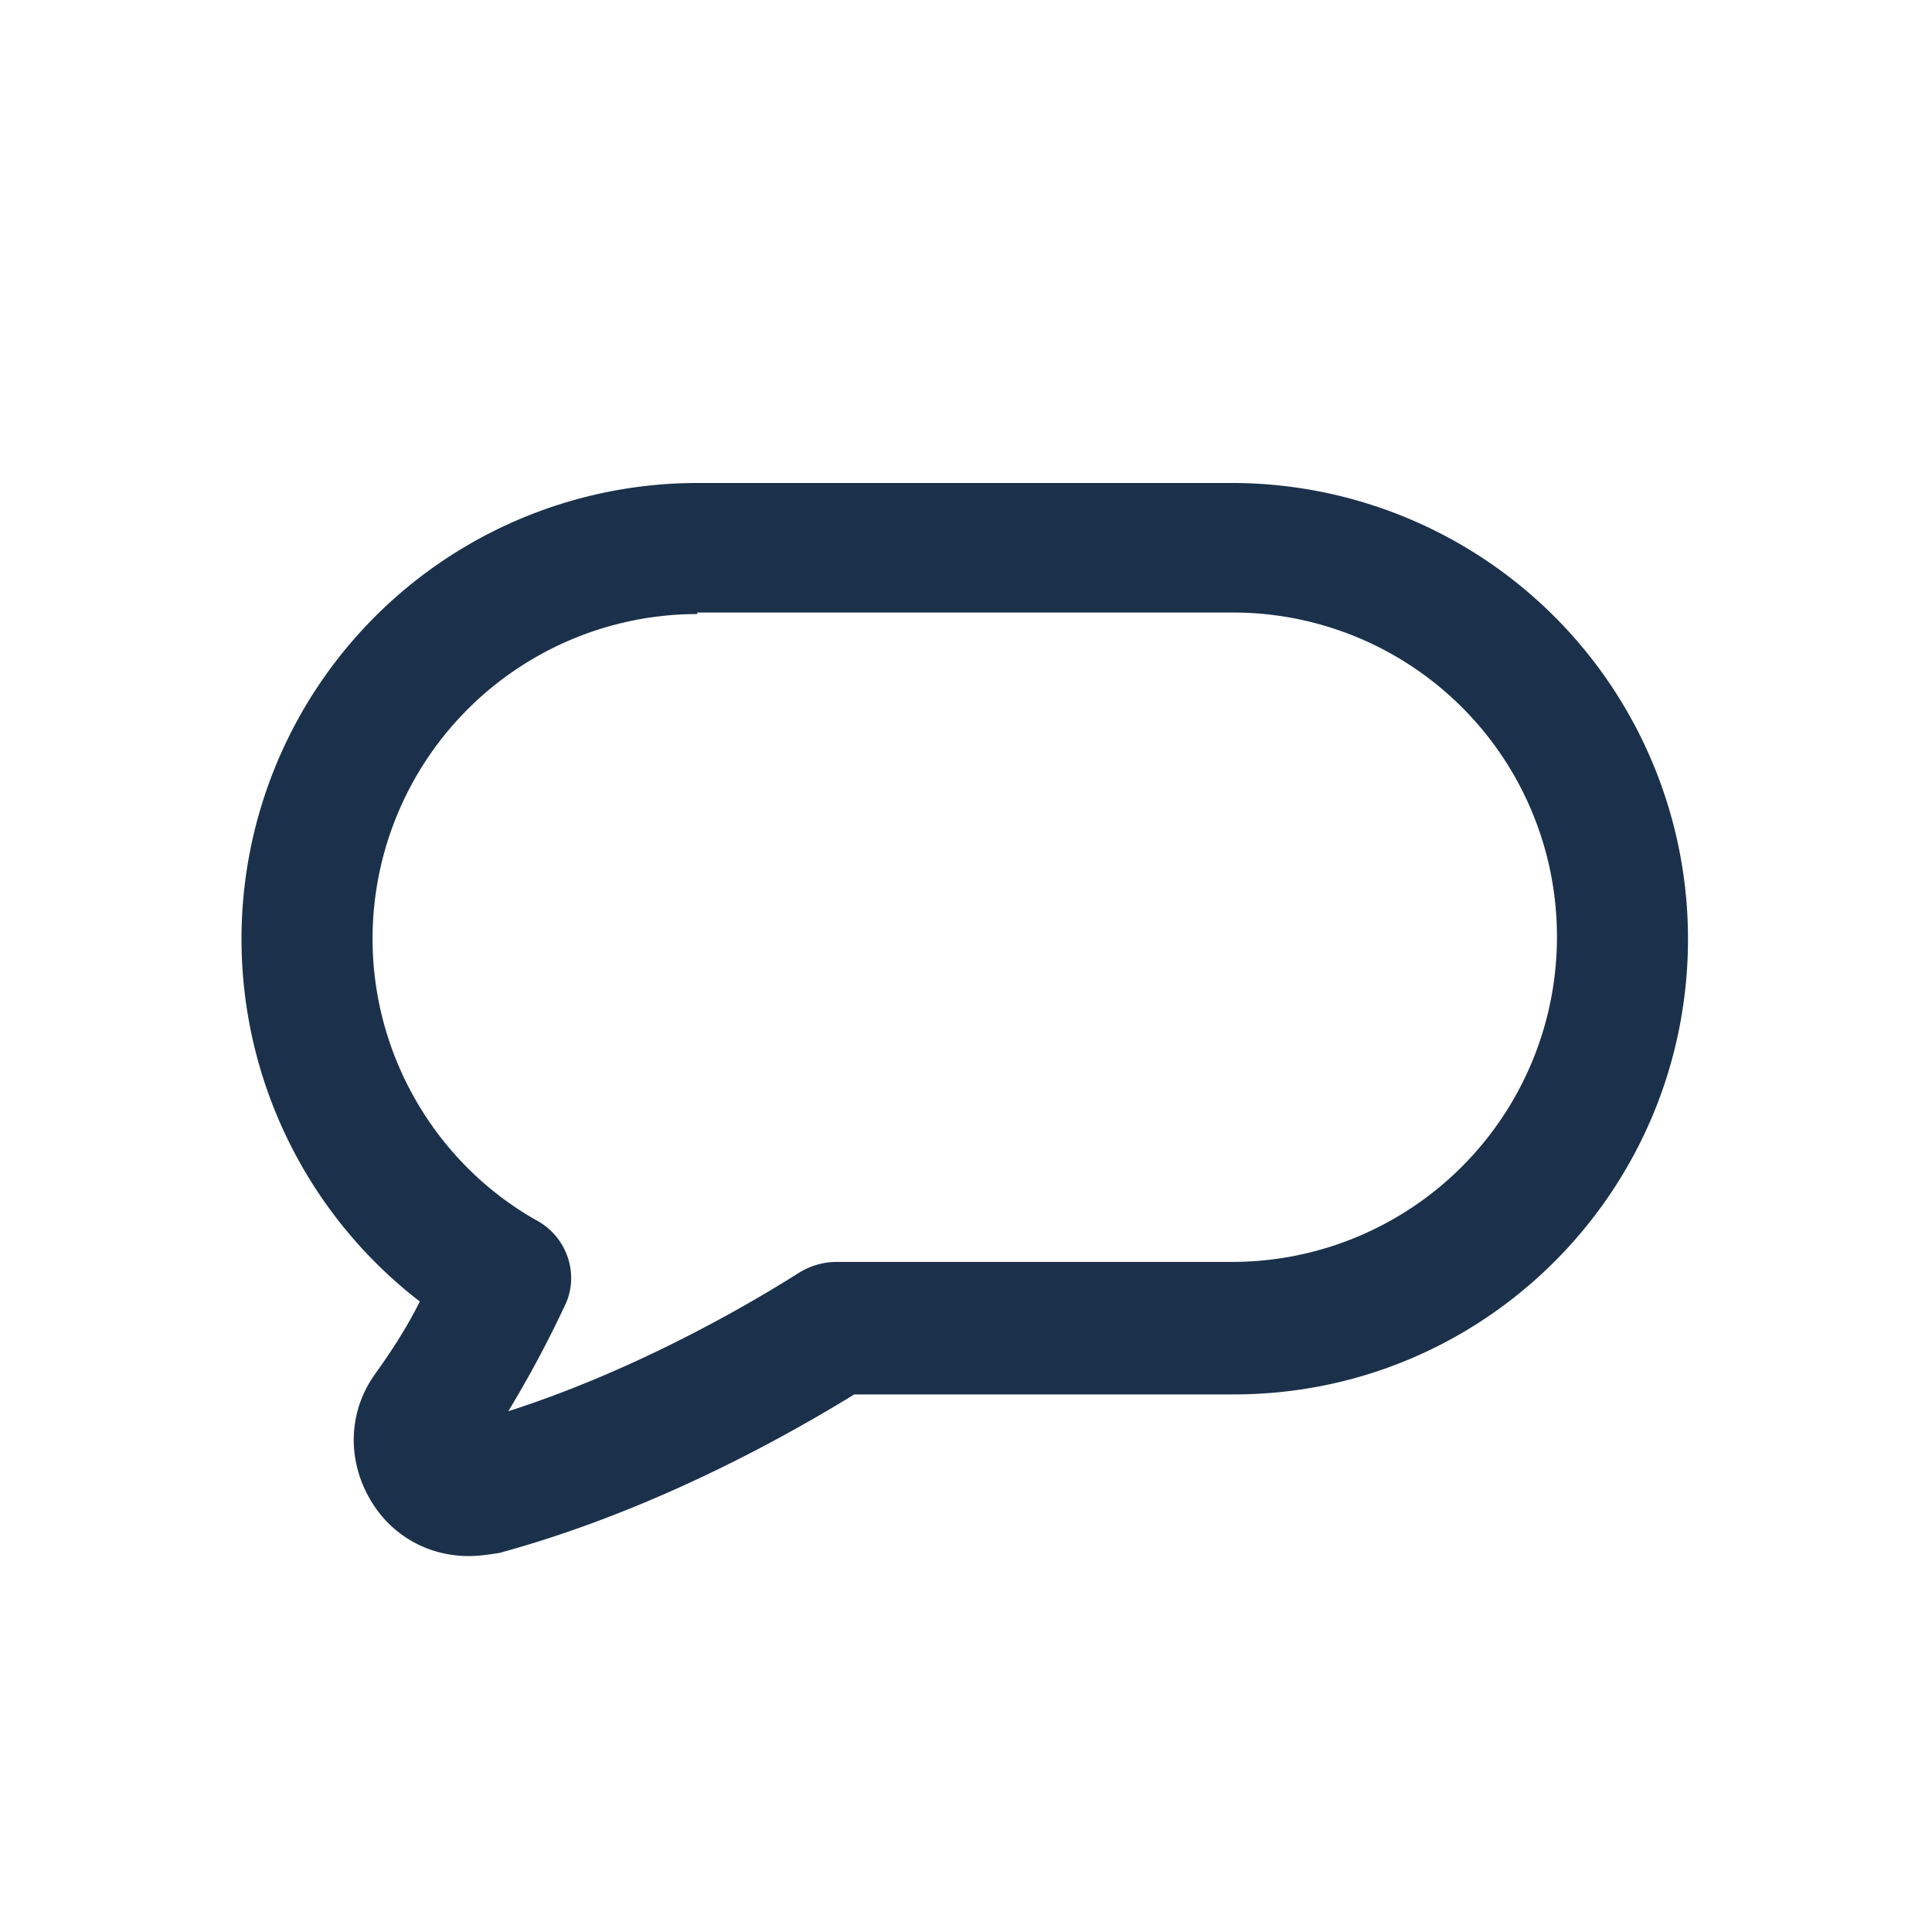 <svg width="24" height="24" fill="none" xmlns="http://www.w3.org/2000/svg"><path d="M5.821 19.33c-.473 0-.909-.227-1.174-.625-.34-.511-.34-1.155.02-1.647.189-.265.378-.55.548-.89A5.687 5.687 0 013 11.662 5.665 5.665 0 018.661 6h6.646a5.665 5.665 0 015.662 5.662c0 3.124-2.518 5.66-5.643 5.66h-4.714c-1.08.664-2.67 1.497-4.412 1.97-.133.02-.246.038-.379.038zm2.84-11.702a4.036 4.036 0 00-4.033 4.034c0 1.457.796 2.802 2.045 3.502.379.209.53.682.341 1.06a13.95 13.95 0 01-.7 1.307c1.533-.492 2.897-1.268 3.616-1.723a.9.9 0 01.436-.132h4.941a4.036 4.036 0 004.034-4.034 4.024 4.024 0 00-4.034-4.033H8.662v.02z" fill="#1B314B"/></svg>